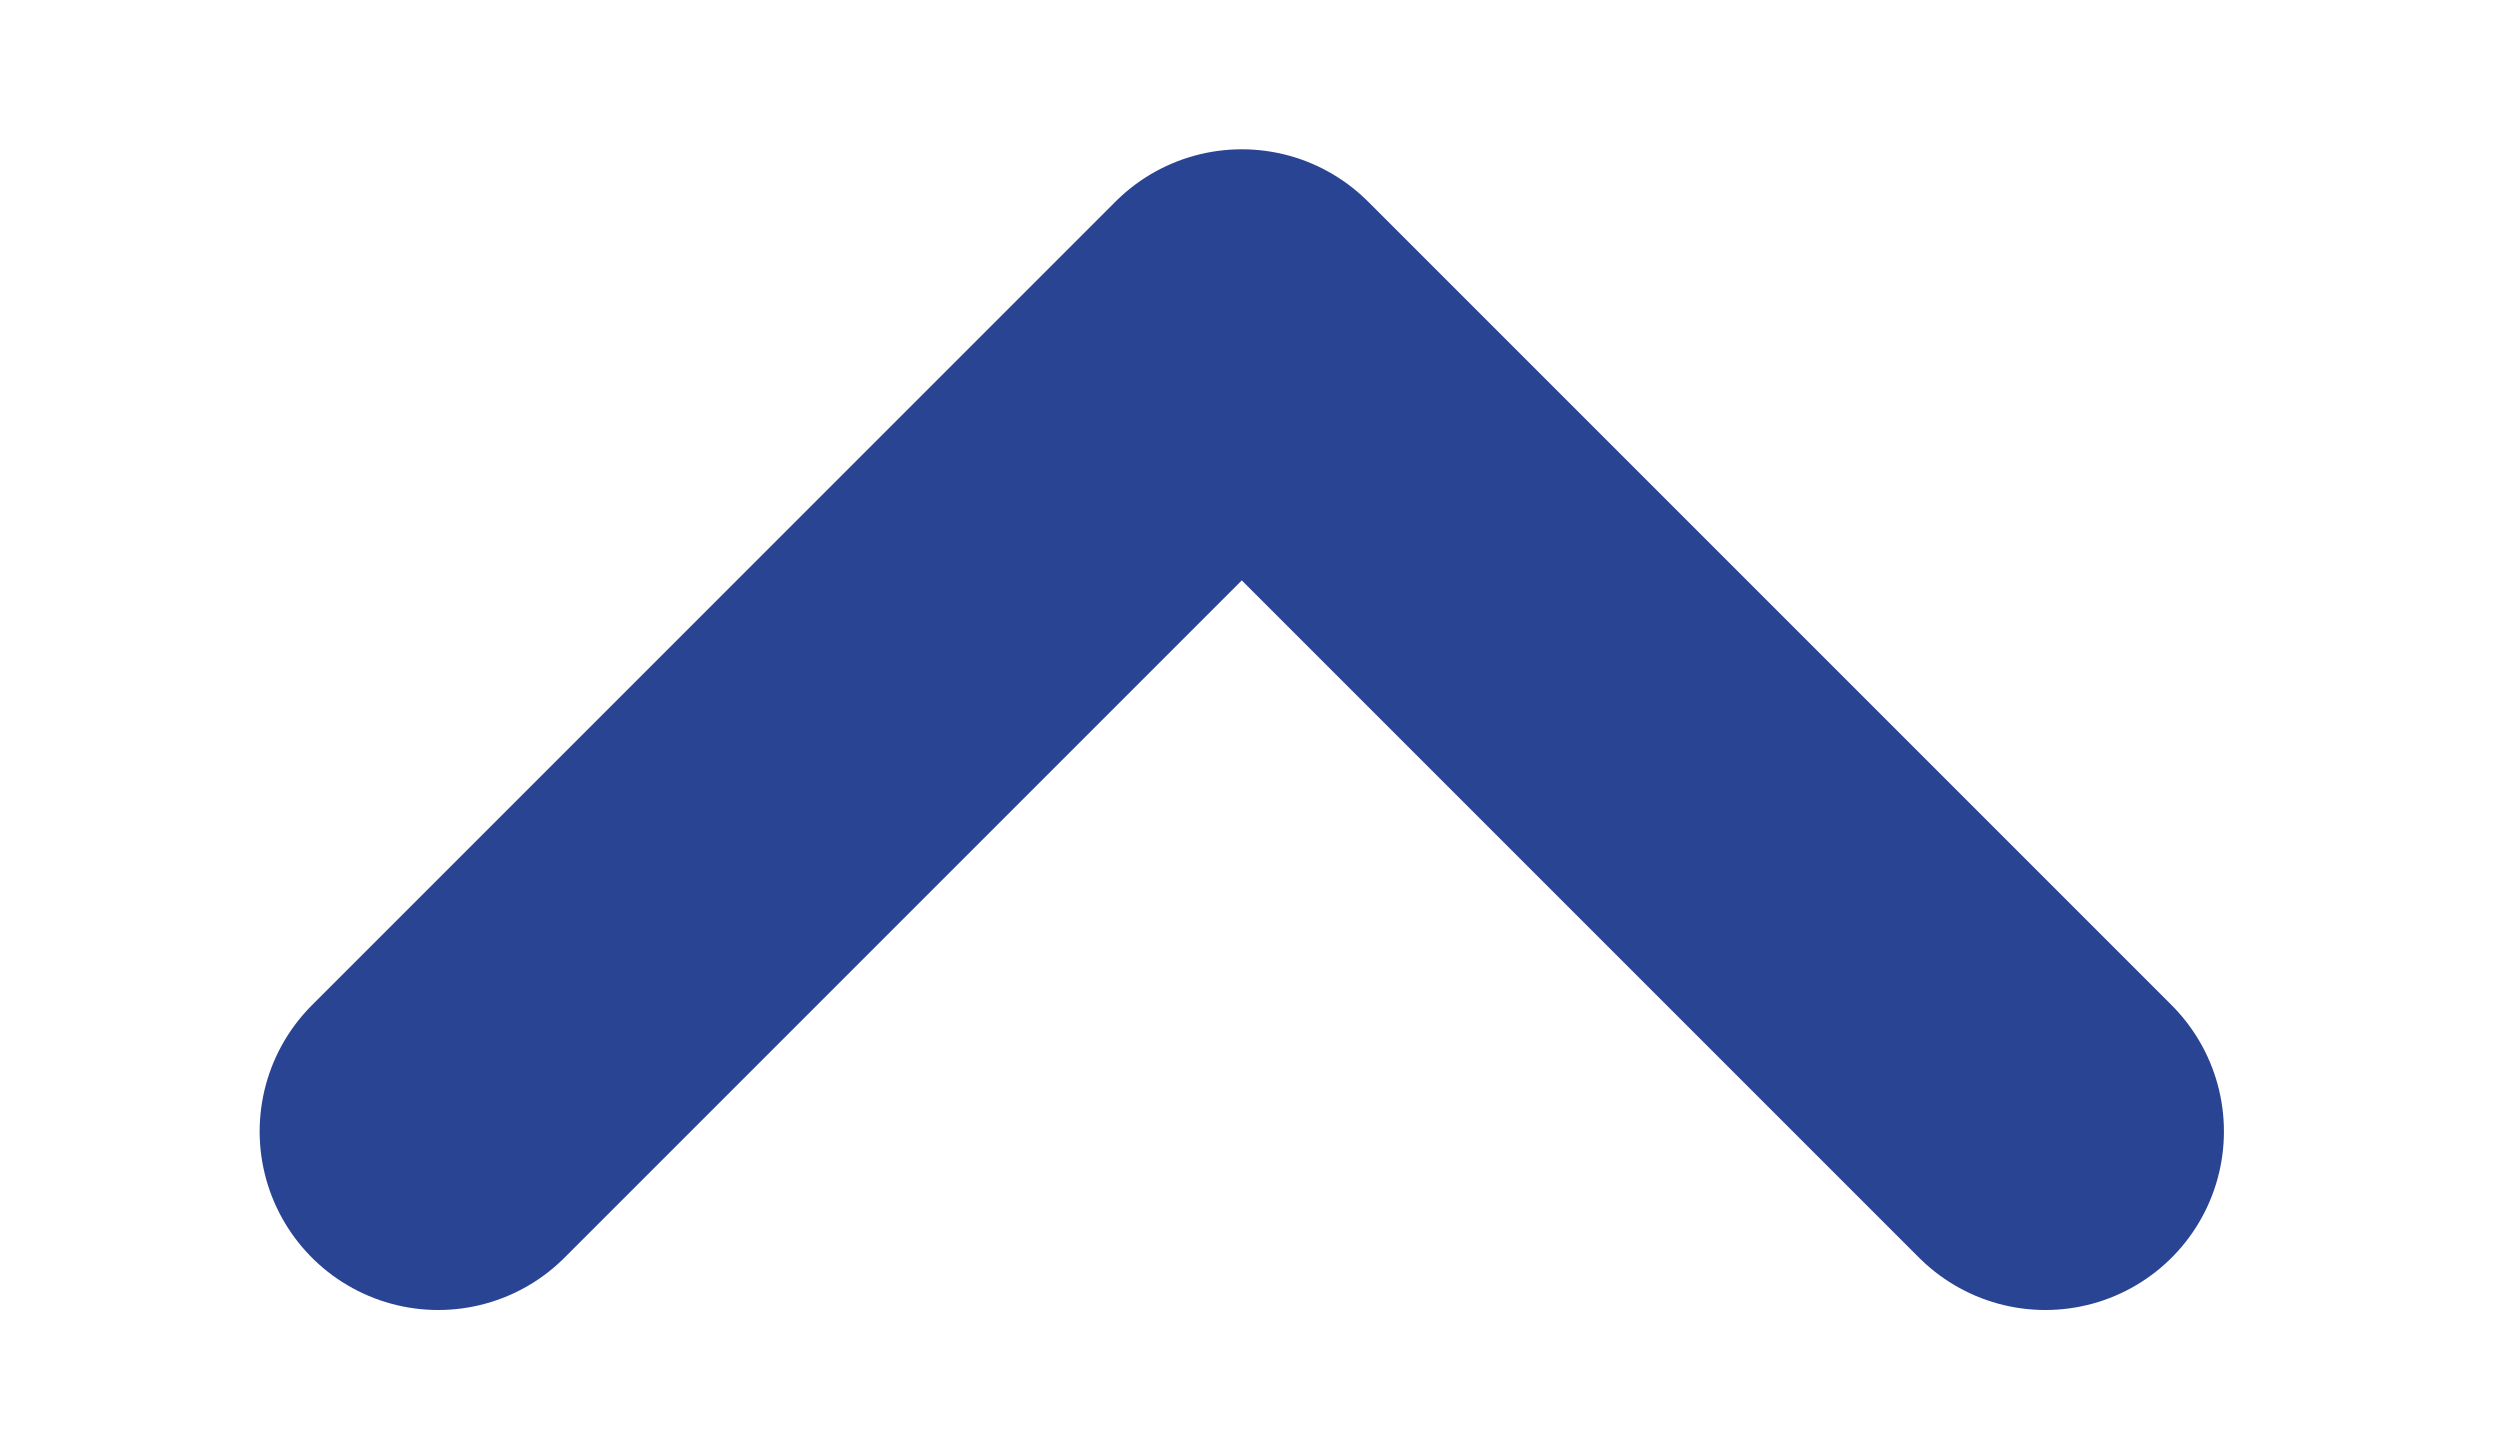 <svg width="7" height="4" viewBox="0 0 7 4" fill="none" xmlns="http://www.w3.org/2000/svg">
<path d="M1.227 3.168L3.477 0.918L5.727 3.168" stroke="#2A4494" stroke-linecap="round" stroke-linejoin="round"/>
</svg>
